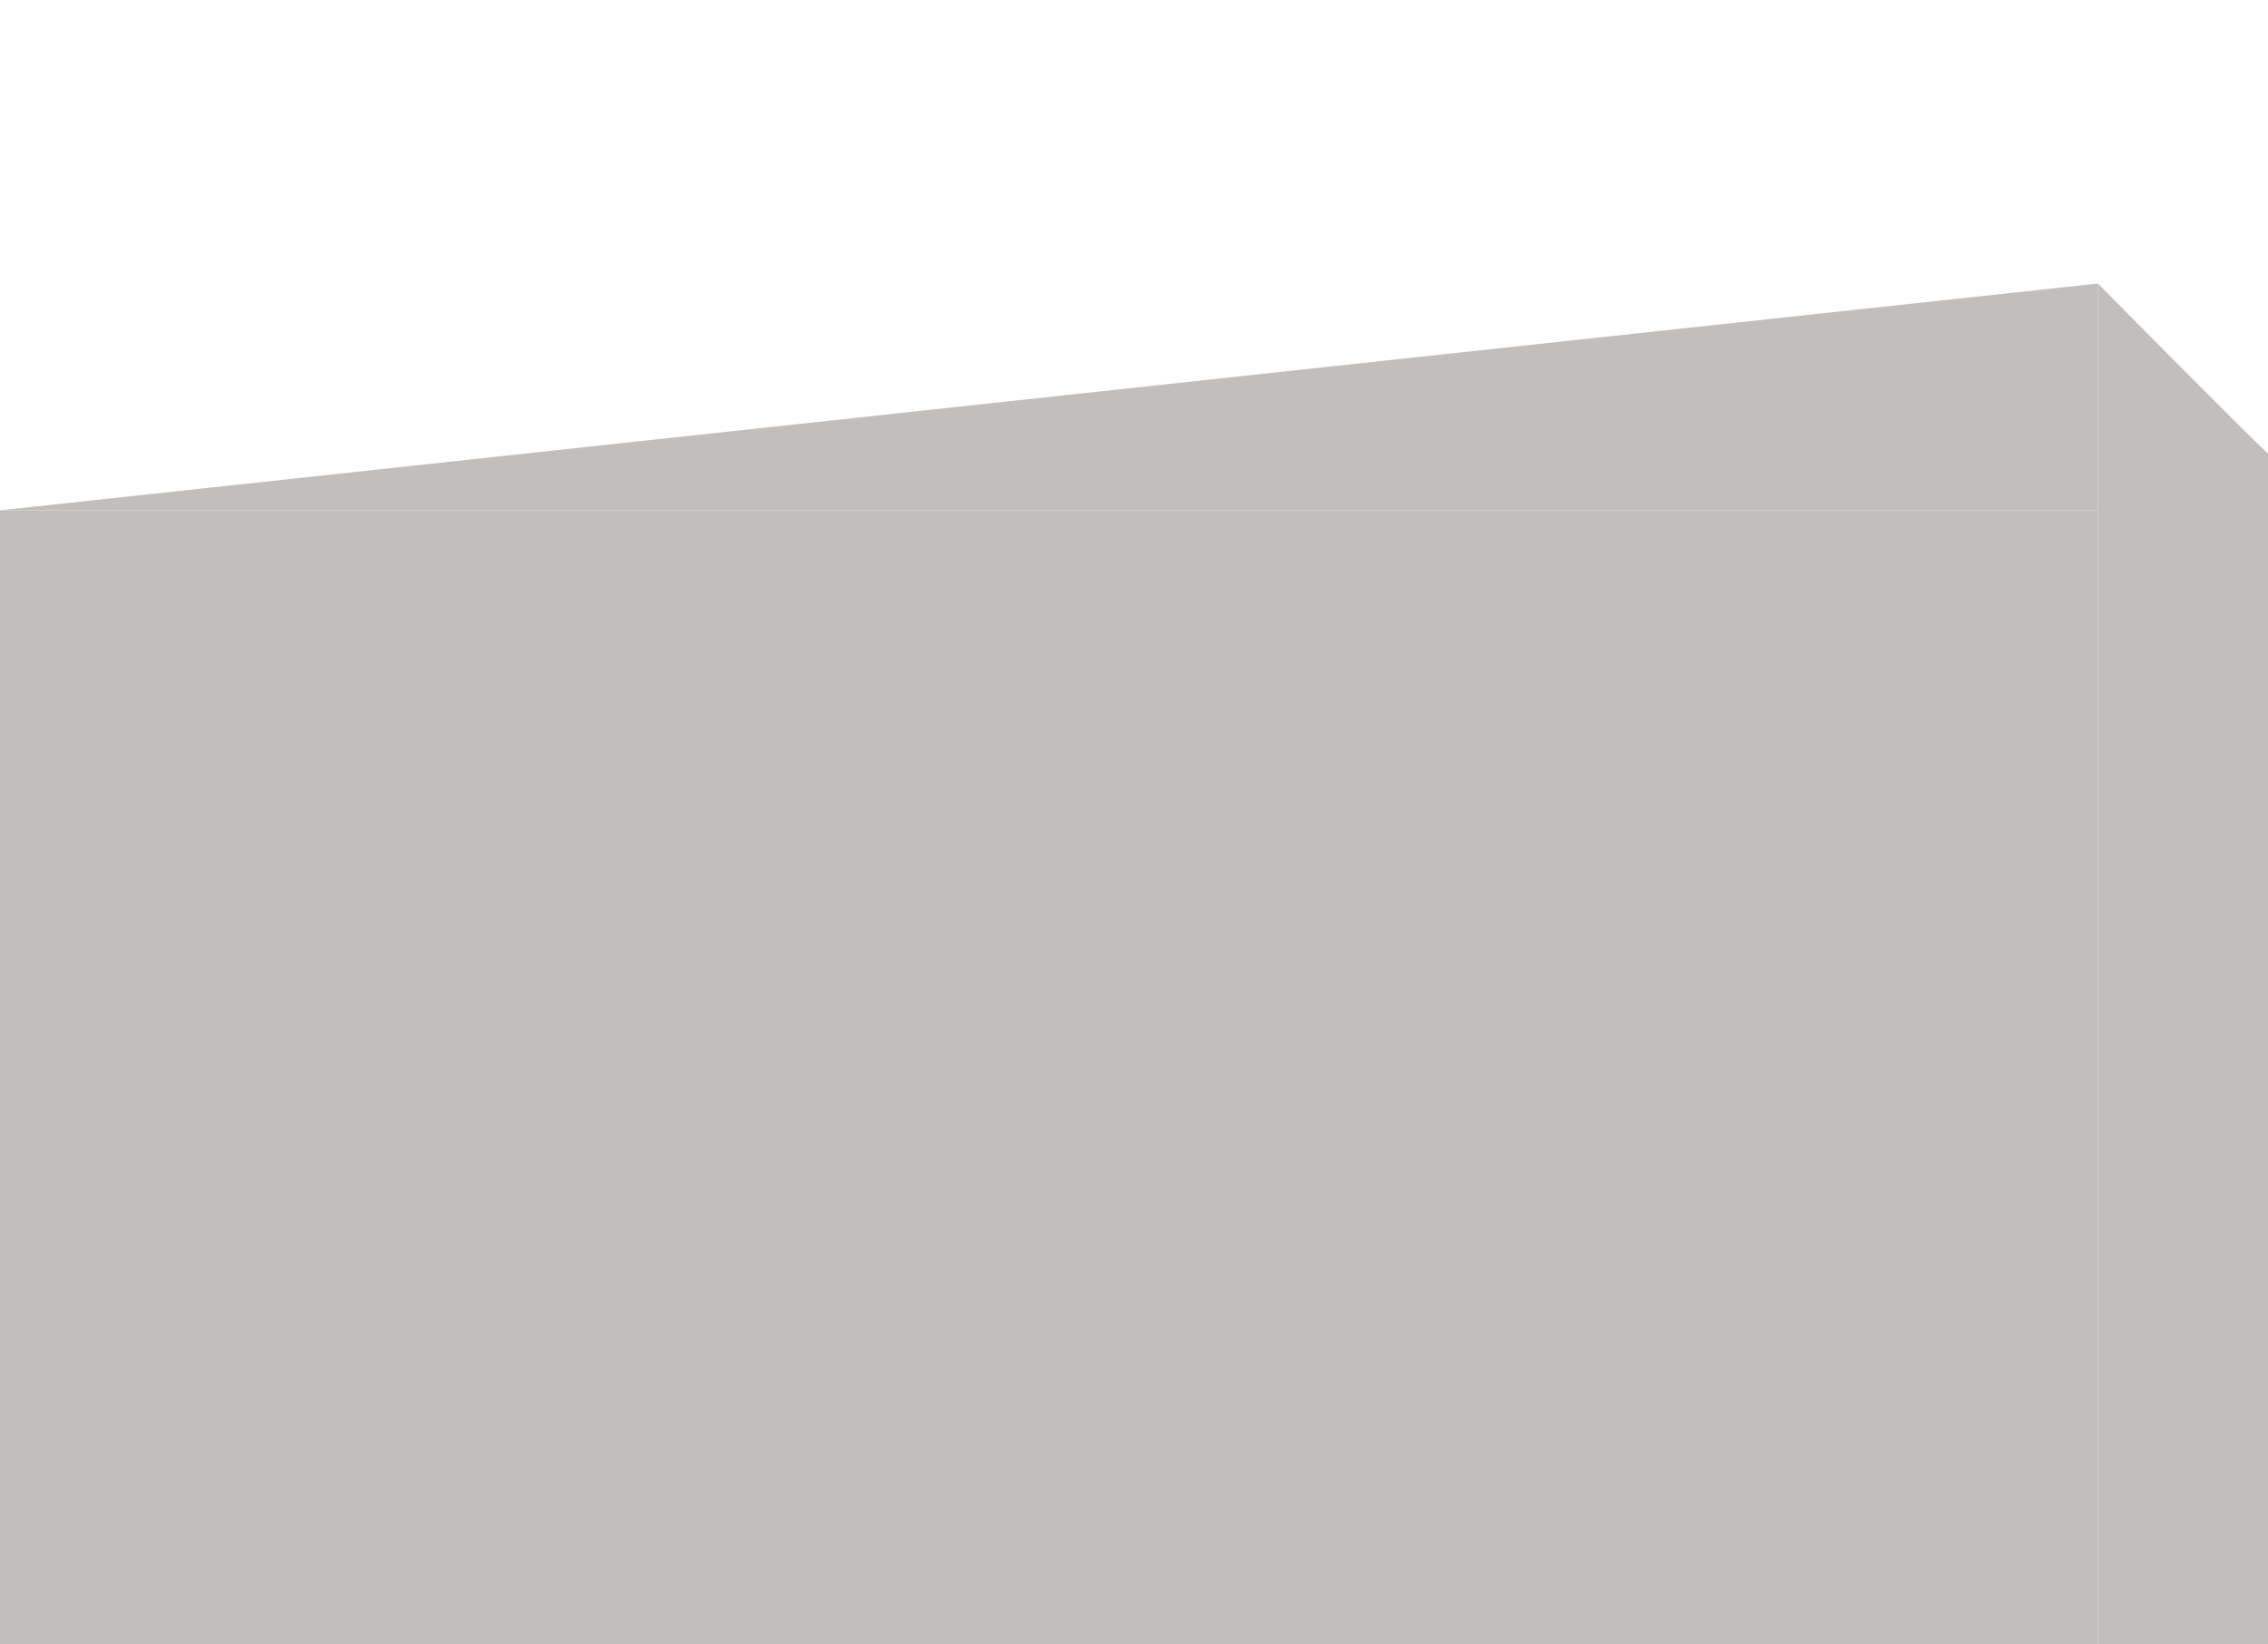 <?xml version="1.0" encoding="UTF-8" standalone="no"?>
<!-- Created with Inkscape (http://www.inkscape.org/) -->

<svg
   width="50mm"
   height="36.25mm"
   viewBox="0 0 50 36.25"
   version="1.1"
   id="svg1"
   inkscape:export-filename="image.svg"
   inkscape:export-xdpi="96"
   inkscape:export-ydpi="96"
   inkscape:version="1.4.2 (ebf0e940d0, 2025-05-08)"
   sodipodi:docname="bordure-cs1-beton-right.svg"
   xmlns:inkscape="http://www.inkscape.org/namespaces/inkscape"
   xmlns:sodipodi="http://sodipodi.sourceforge.net/DTD/sodipodi-0.dtd"
   xmlns="http://www.w3.org/2000/svg"
   xmlns:svg="http://www.w3.org/2000/svg">
  <sodipodi:namedview
     id="namedview1"
     pagecolor="#ffffff"
     bordercolor="#000000"
     borderopacity="0.25"
     inkscape:showpageshadow="2"
     inkscape:pageopacity="0.0"
     inkscape:pagecheckerboard="0"
     inkscape:deskcolor="#d1d1d1"
     inkscape:document-units="mm"
     showguides="true"
     inkscape:lockguides="false"
     inkscape:zoom="0.56569163"
     inkscape:cx="306.7042"
     inkscape:cy="462.26599"
     inkscape:window-width="1876"
     inkscape:window-height="1006"
     inkscape:window-x="0"
     inkscape:window-y="0"
     inkscape:window-maximized="1"
     inkscape:current-layer="layer1" />
  <defs
     id="defs1" />
  <g
     inkscape:label="Calque 1"
     inkscape:groupmode="layer"
     id="layer1">
    <rect
       style="fill:#c1bebb;fill-opacity:1;fill-rule:nonzero;stroke:none;stroke-width:0.443;stroke-dasharray:none;stroke-opacity:1"
       id="rect7"
       width="46.25"
       height="25"
       x="-46.25"
       y="11.25"
       inkscape:export-filename="..\..\Bordure T2 Béton G.svg"
       inkscape:export-xdpi="2.54"
       inkscape:export-ydpi="2.54"
       transform="scale(-1,1)" />
    <rect
       style="fill:#c1bebb;fill-opacity:1;fill-rule:nonzero;stroke:none;stroke-width:0.129;stroke-dasharray:none;stroke-opacity:1"
       id="rect7-8"
       width="3.75"
       height="26.25"
       x="-50"
       y="10"
       inkscape:export-filename="..\..\Bordure T2 Béton G.svg"
       inkscape:export-xdpi="2.54"
       inkscape:export-ydpi="2.54"
       transform="scale(-1,1)" />
    <path
       style="fill:#c1bebb;fill-opacity:1;fill-rule:nonzero;stroke:none;stroke-width:0.12;stroke-dasharray:none;stroke-opacity:1"
       d="m 45.688,12.125 c 0.061,0.03 0.13,-0.015 0.161,0.041"
       id="path9" />
    <path
       style="fill:#c1bebb;fill-opacity:1;stroke-width:0.066"
       d="m 50,10 c -0.5,-0.459 -3.75,-3.75 -3.75,-3.75 V 10 Z"
       id="path1" />
    <path
       style="fill:#c1bebb;fill-opacity:1;stroke-width:0.066"
       d="m 46.25,6.25 -46.25,5 h 46.25 z"
       id="path2" />
  </g>
</svg>

